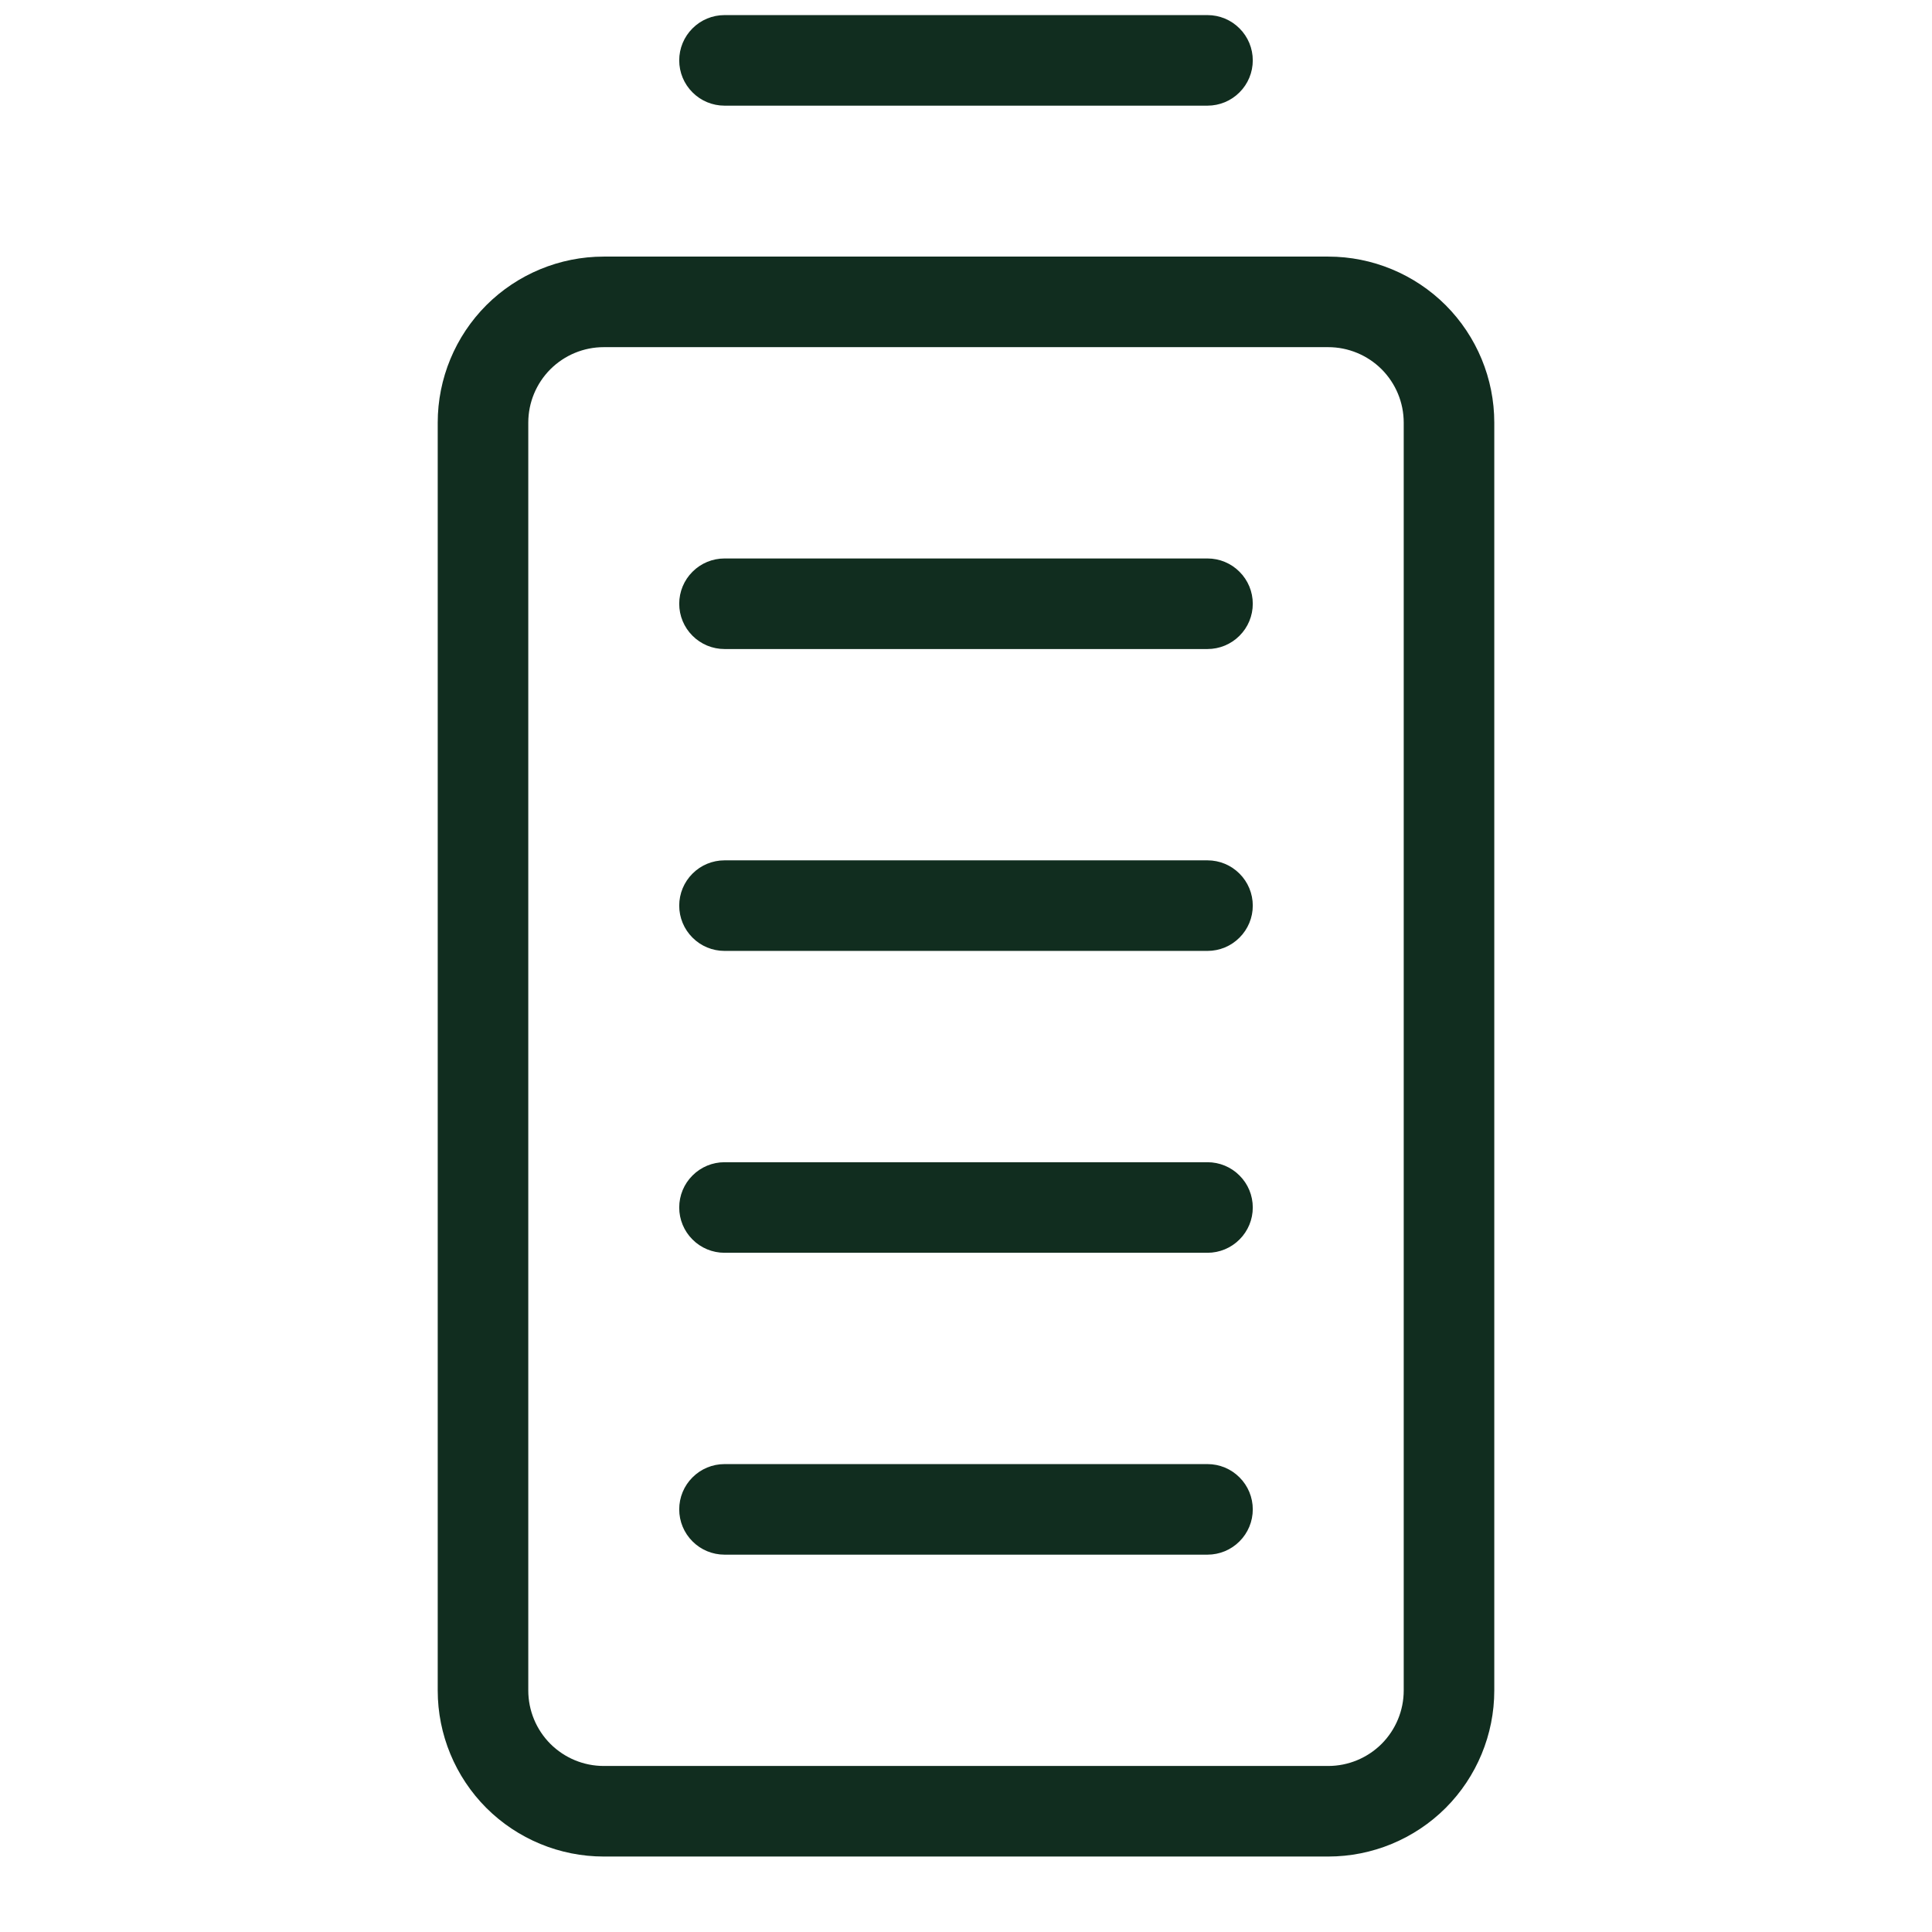 <svg width="32" height="32" viewBox="0 0 32 32" fill="none" xmlns="http://www.w3.org/2000/svg">
<path d="M11.25 1C11.25 0.801 11.329 0.61 11.47 0.47C11.61 0.329 11.801 0.25 12 0.25H20C20.199 0.25 20.39 0.329 20.53 0.47C20.671 0.61 20.75 0.801 20.75 1C20.75 1.199 20.671 1.39 20.53 1.53C20.39 1.671 20.199 1.75 20 1.75H12C11.801 1.75 11.61 1.671 11.47 1.53C11.329 1.39 11.25 1.199 11.25 1ZM24.75 7V28C24.75 28.729 24.46 29.429 23.945 29.945C23.429 30.46 22.729 30.75 22 30.75H10C9.271 30.75 8.571 30.46 8.055 29.945C7.54 29.429 7.25 28.729 7.25 28V7C7.25 6.271 7.54 5.571 8.055 5.055C8.571 4.54 9.271 4.25 10 4.25H22C22.729 4.25 23.429 4.54 23.945 5.055C24.46 5.571 24.75 6.271 24.75 7ZM23.25 7C23.25 6.668 23.118 6.351 22.884 6.116C22.649 5.882 22.331 5.75 22 5.75H10C9.668 5.75 9.351 5.882 9.116 6.116C8.882 6.351 8.75 6.668 8.75 7V28C8.75 28.331 8.882 28.649 9.116 28.884C9.351 29.118 9.668 29.25 10 29.25H22C22.331 29.25 22.649 29.118 22.884 28.884C23.118 28.649 23.25 28.331 23.25 28V7ZM20 9.25H12C11.801 9.25 11.61 9.329 11.47 9.47C11.329 9.61 11.25 9.801 11.25 10C11.25 10.199 11.329 10.39 11.47 10.53C11.61 10.671 11.801 10.75 12 10.75H20C20.199 10.75 20.39 10.671 20.53 10.53C20.671 10.39 20.75 10.199 20.75 10C20.75 9.801 20.671 9.61 20.53 9.47C20.39 9.329 20.199 9.25 20 9.25ZM20 14.25H12C11.801 14.25 11.61 14.329 11.47 14.47C11.329 14.61 11.25 14.801 11.25 15C11.25 15.199 11.329 15.39 11.47 15.53C11.61 15.671 11.801 15.75 12 15.75H20C20.199 15.75 20.39 15.671 20.53 15.53C20.671 15.39 20.75 15.199 20.75 15C20.75 14.801 20.671 14.61 20.53 14.47C20.39 14.329 20.199 14.25 20 14.25ZM20 19.25H12C11.801 19.25 11.61 19.329 11.47 19.47C11.329 19.61 11.25 19.801 11.25 20C11.25 20.199 11.329 20.39 11.47 20.53C11.61 20.671 11.801 20.75 12 20.75H20C20.199 20.75 20.39 20.671 20.53 20.53C20.671 20.39 20.75 20.199 20.75 20C20.75 19.801 20.671 19.61 20.53 19.47C20.39 19.329 20.199 19.25 20 19.25ZM20 24.25H12C11.801 24.25 11.61 24.329 11.47 24.47C11.329 24.61 11.25 24.801 11.25 25C11.25 25.199 11.329 25.39 11.47 25.53C11.61 25.671 11.801 25.75 12 25.75H20C20.199 25.75 20.39 25.671 20.53 25.53C20.671 25.39 20.75 25.199 20.75 25C20.75 24.801 20.671 24.61 20.53 24.47C20.39 24.329 20.199 24.25 20 24.25Z" fill="#112D1F"/>
</svg>
